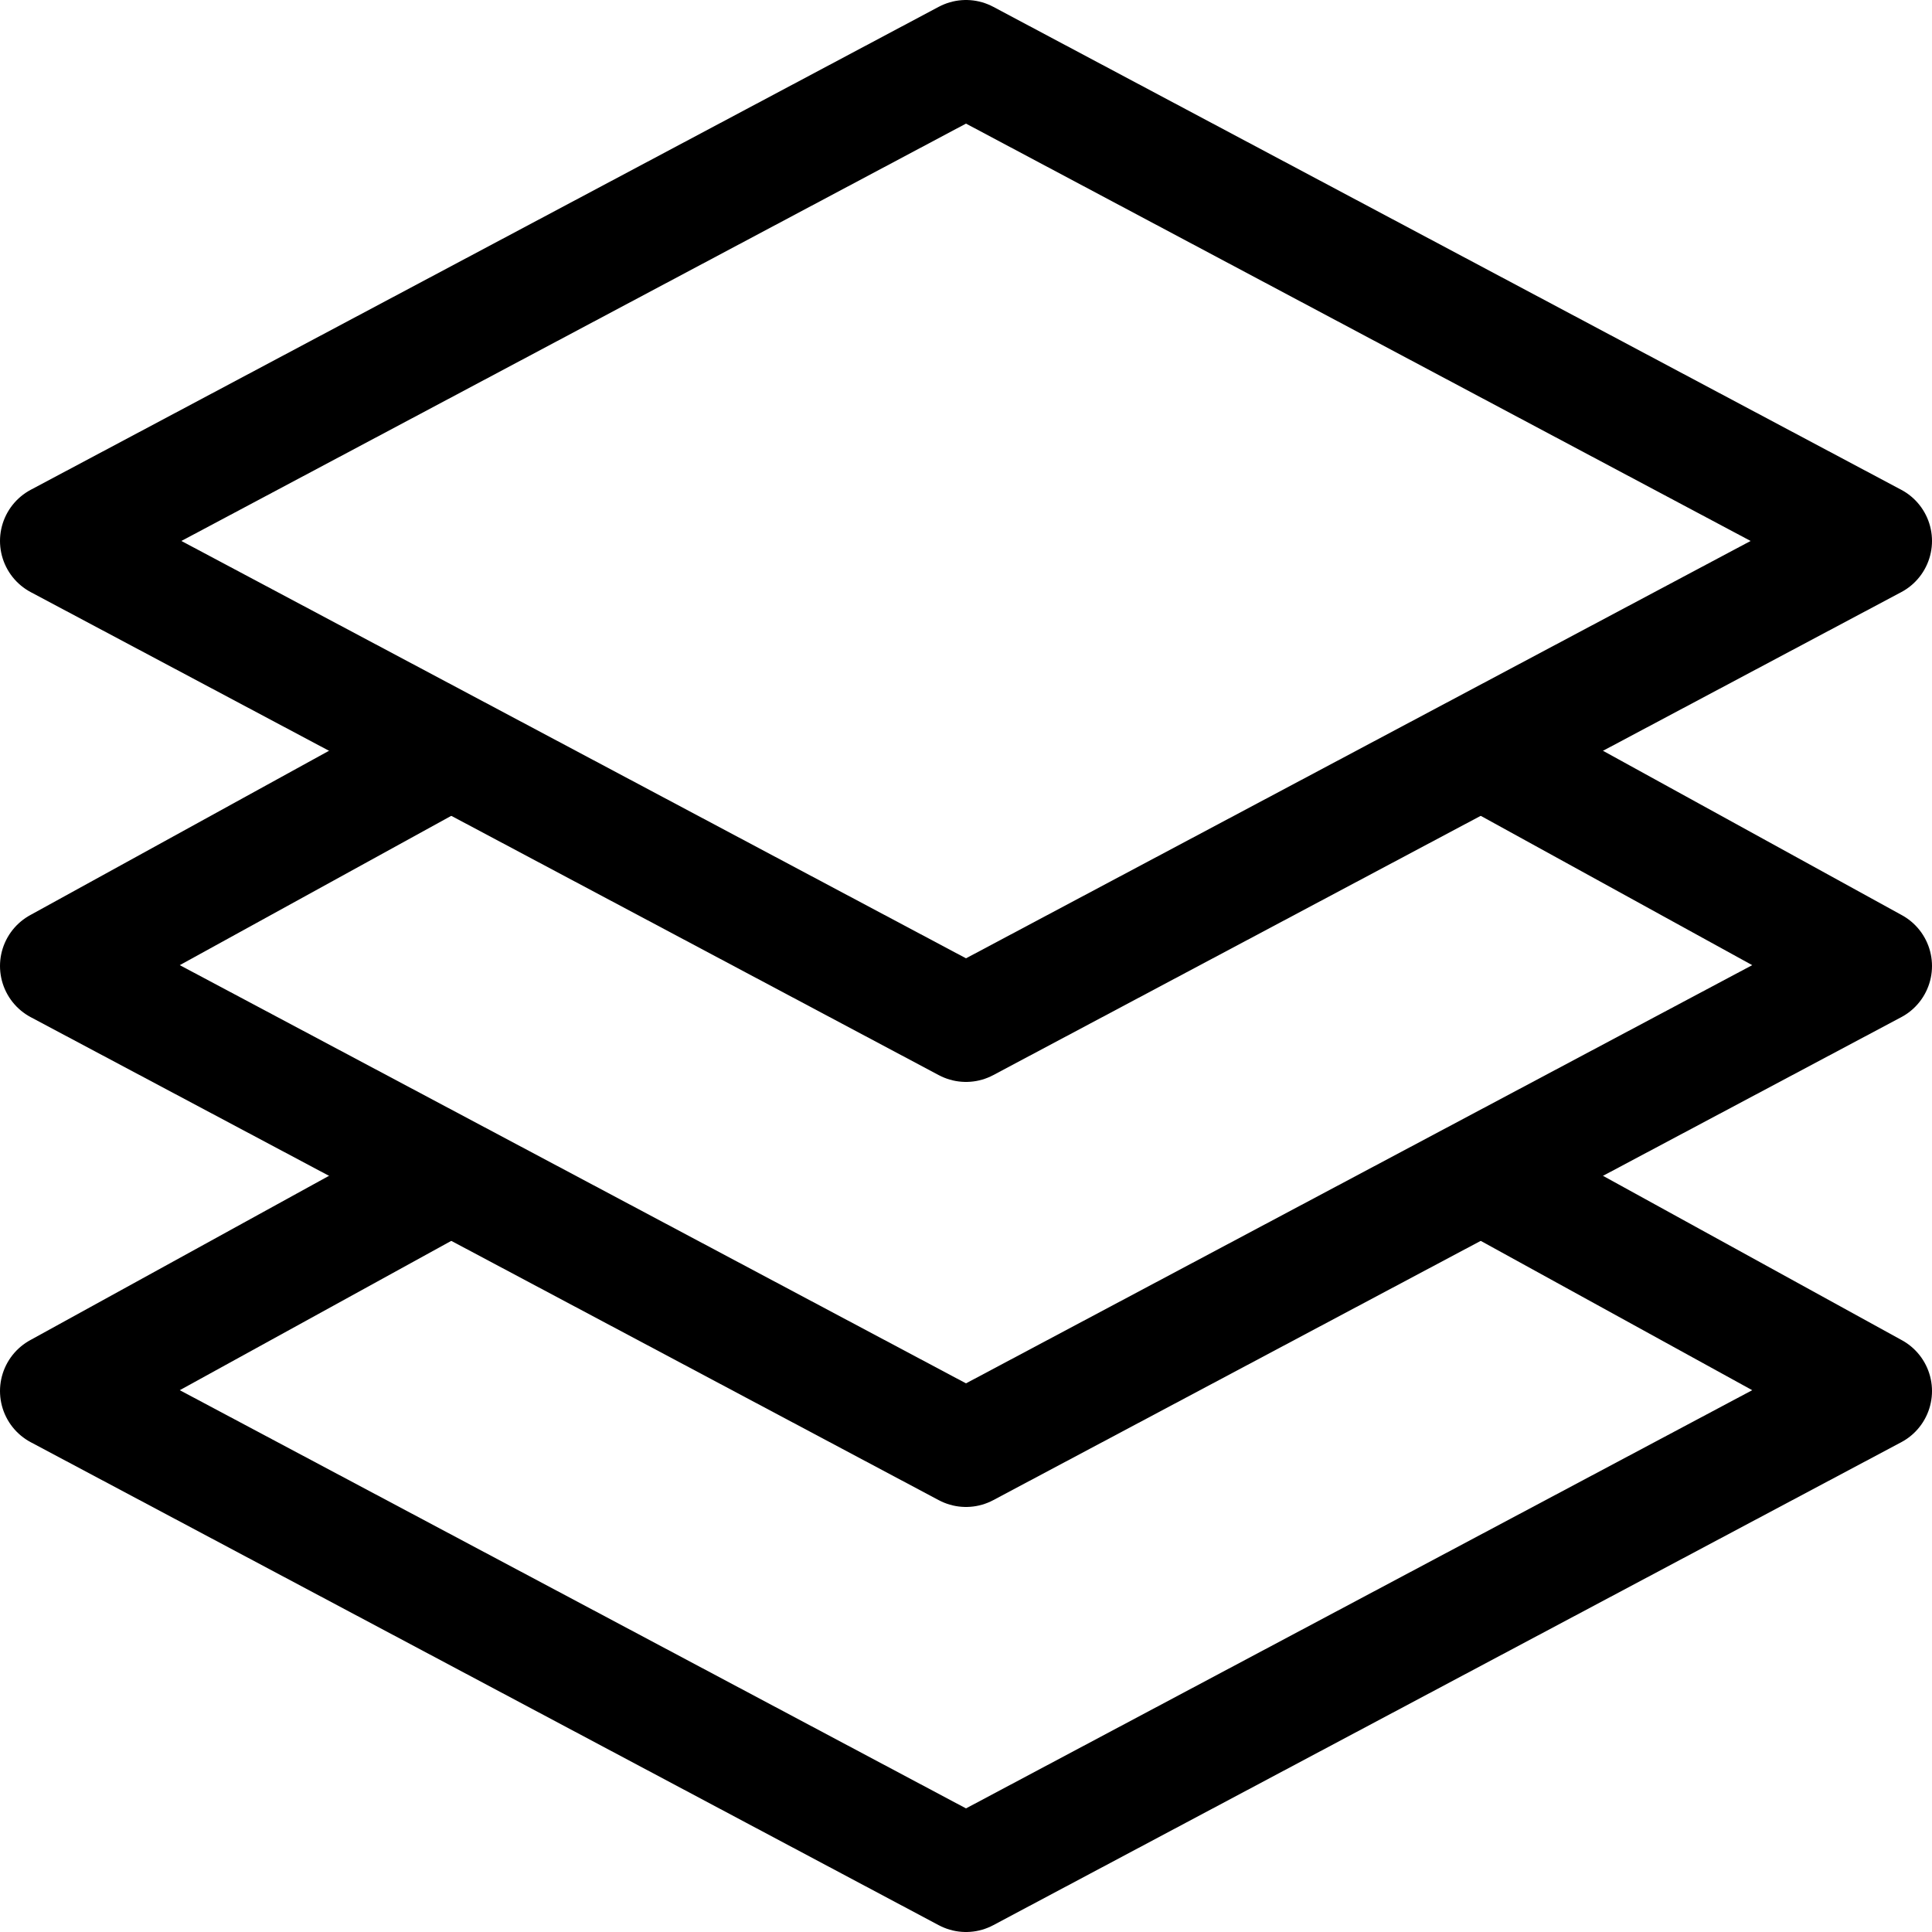 <svg version="1.1"
    width="100" height="100"
    xmlns="http://www.w3.org/2000/svg"
    viewBox="0 0 100 100"
    style="
        stroke: black;
        fill: transparent;
        stroke-width: 6px;
        stroke-linecap: round;
        stroke-linejoin: round;
    ">
    <defs>
        <path
            id="floor"
            d="M 77 59 l 20 11 l -47 25 l -47 -25 l 20 -11 "/>
    </defs>
    <g>
        <path
            d="M 50 3 l 47 25 l -47 25 l -47 -25 z"/>
        <use
            x="0"
            y="-20"
            href="#floor" />
        <use
            x="0"
            y="2"
            href="#floor" />
    </g>
</svg>
